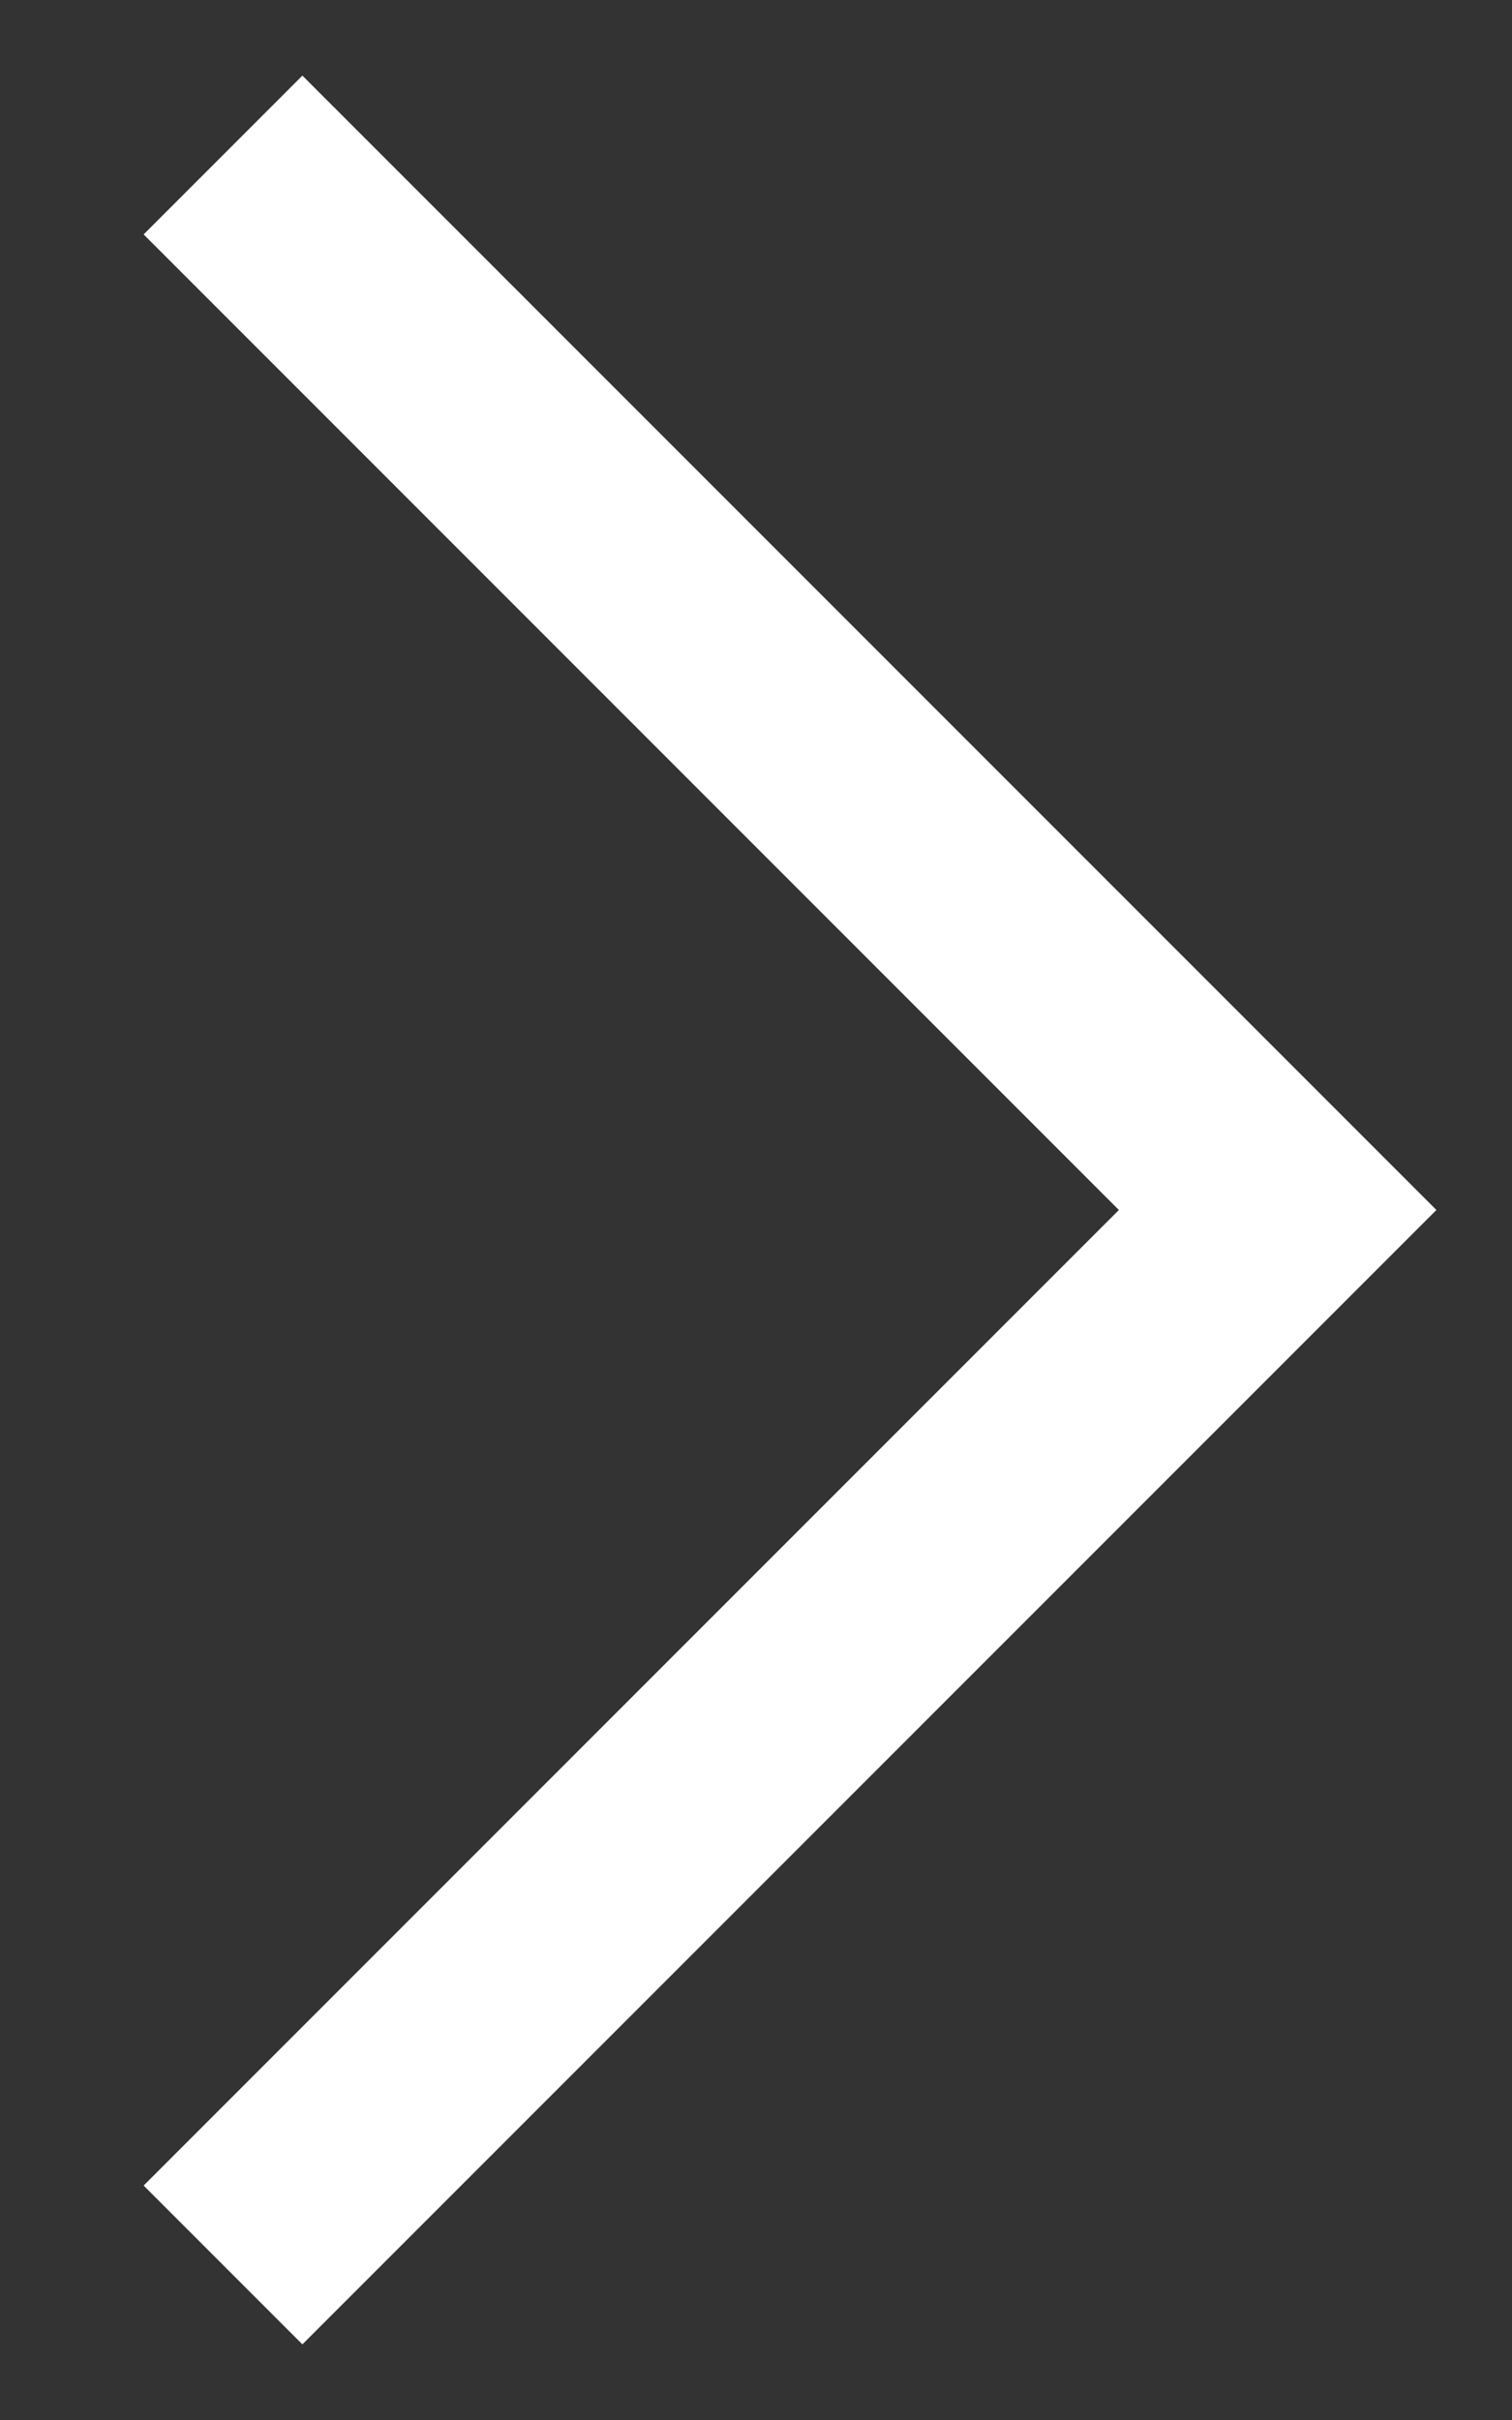 <svg width="10" height="16" viewBox="0 0 10 16" fill="none" xmlns="http://www.w3.org/2000/svg">
<rect x="0" y="0" width="10" height="16" fill="#333333" stroke="none"/>
<path d="M9.5 8L2 15.5L0.95 14.45L7.4 8L0.95 1.55L2 0.5L9.5 8Z" fill="white"/>
</svg>
